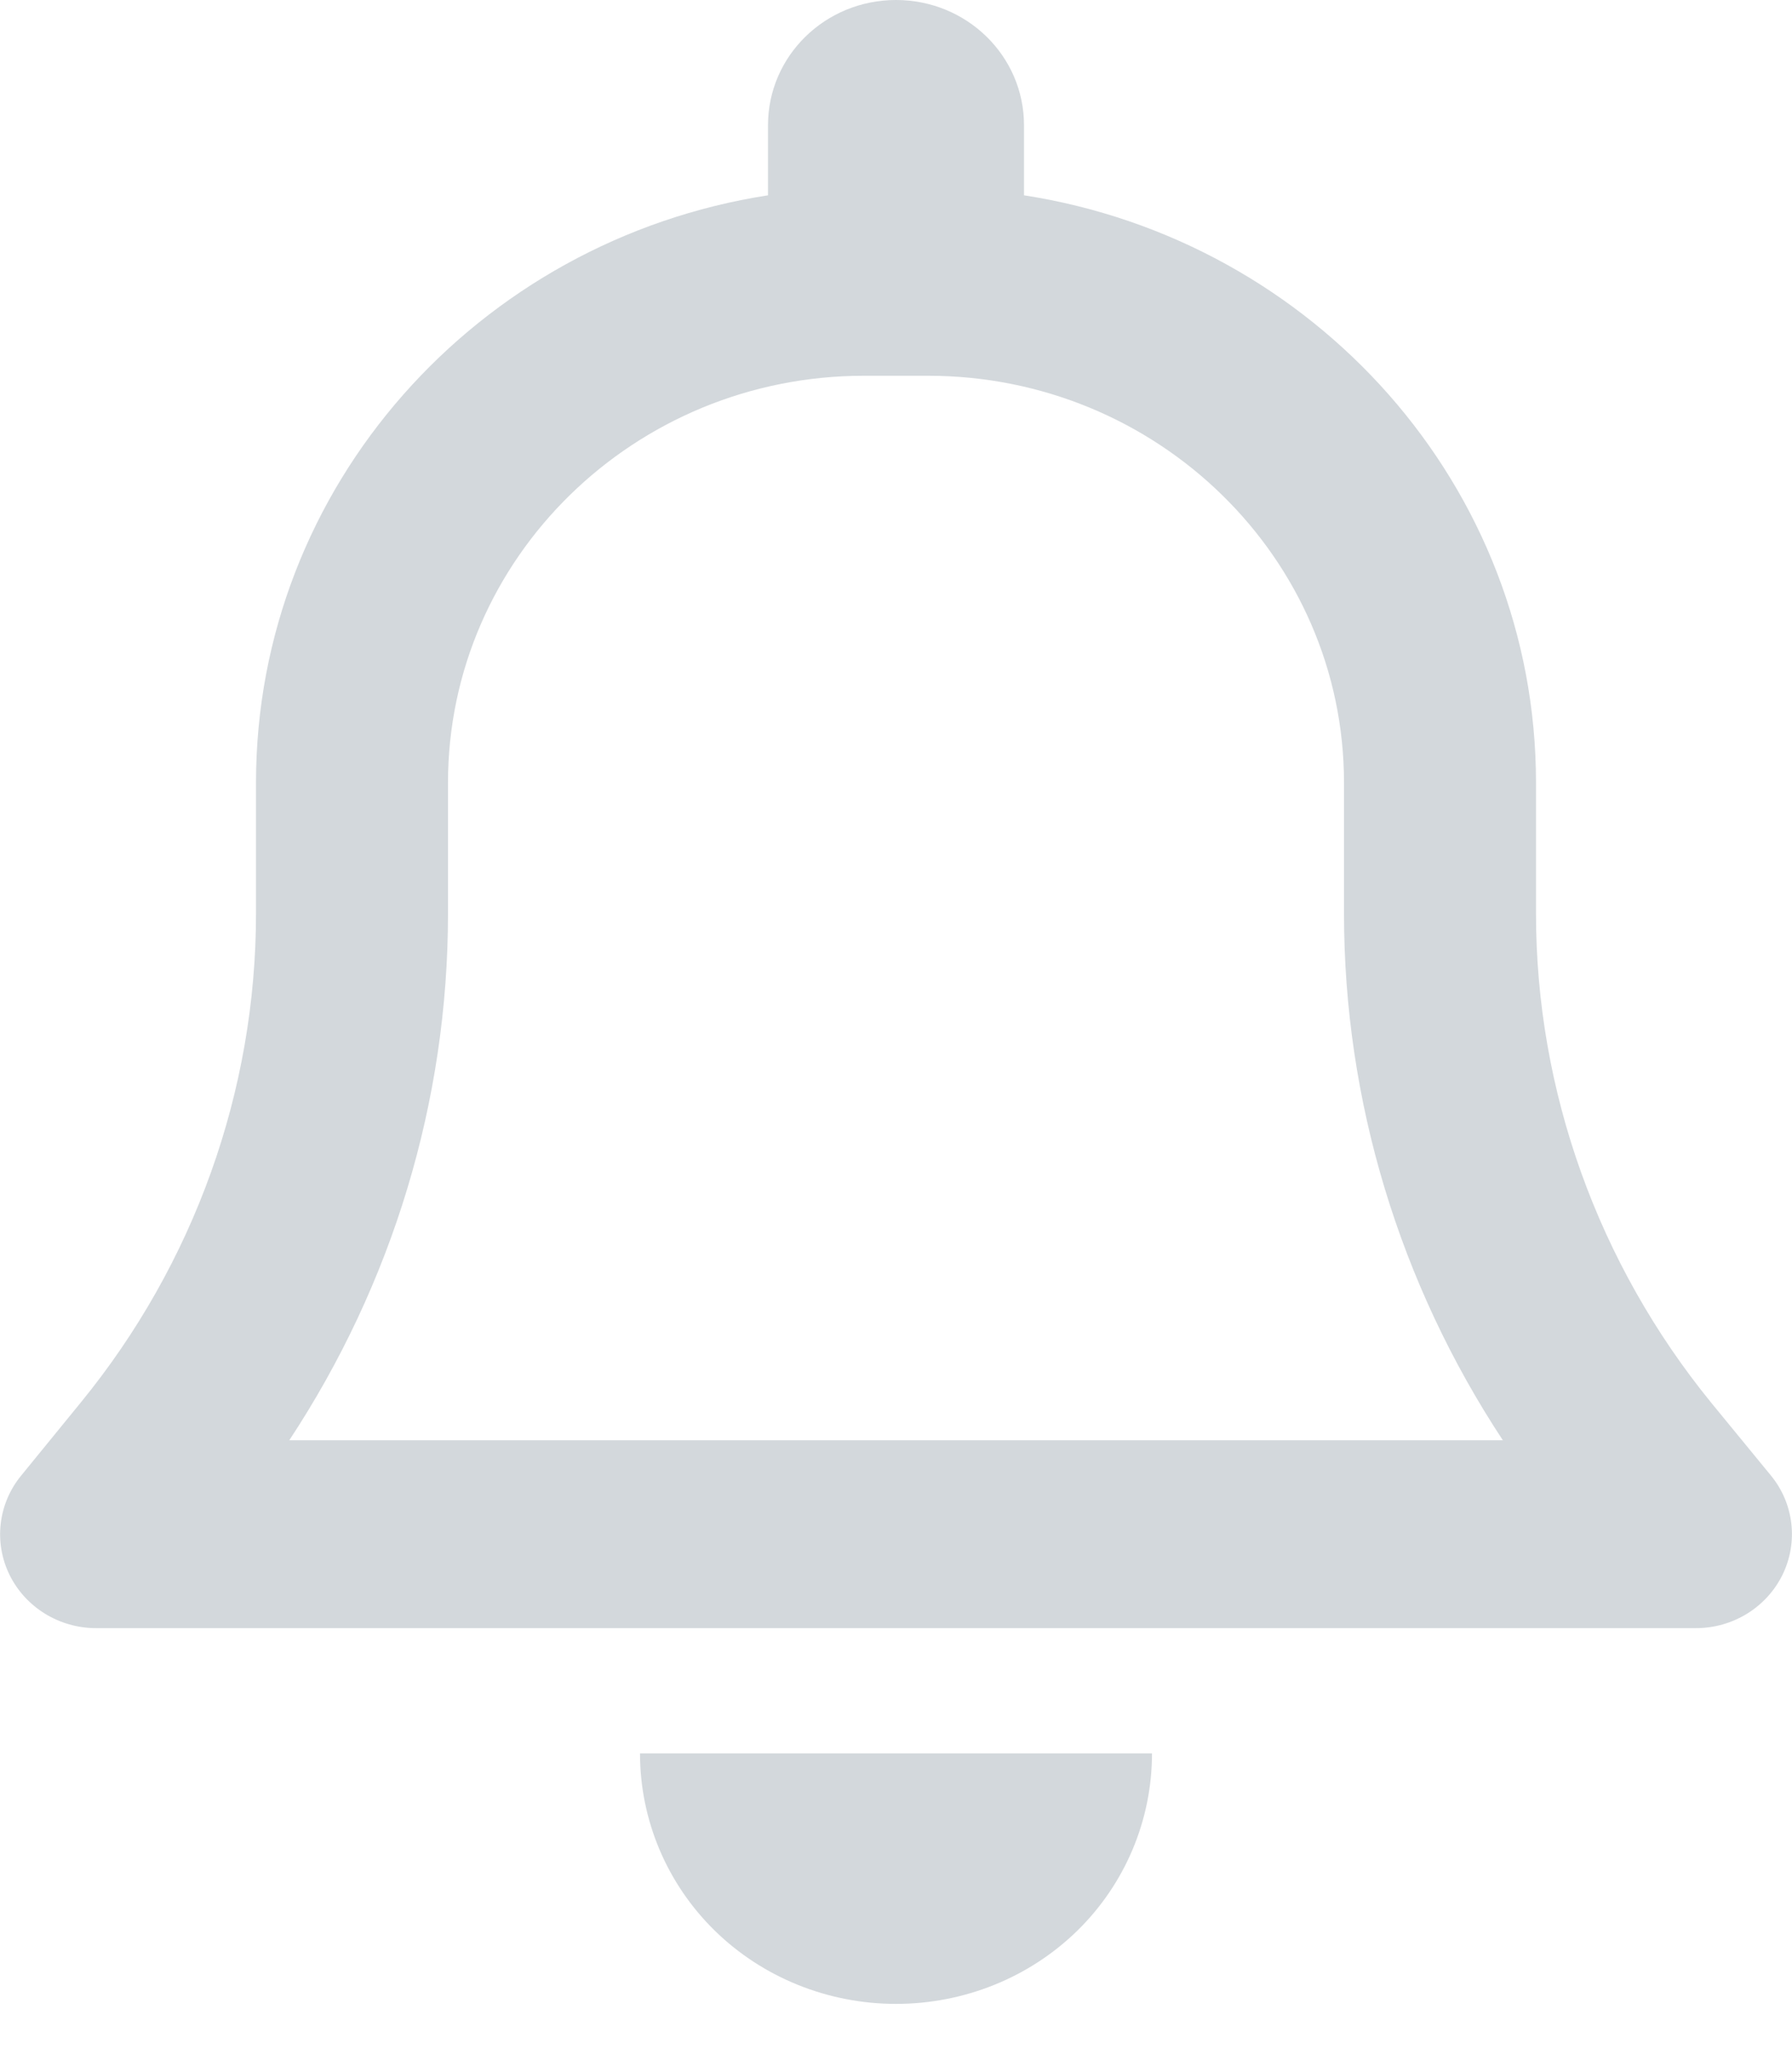 <svg width="14" height="16" viewBox="0 0 14 16" fill="none" xmlns="http://www.w3.org/2000/svg">
<g clip-path="url(#clip0_102_279)">
<path d="M7 0C6.447 0 6 0.437 6 0.978V1.525C3.735 1.876 2 3.796 2 6.112V7.133C2 8.52 1.516 9.868 0.632 10.95L0.166 11.521C-0.015 11.741 -0.05 12.044 0.075 12.298C0.2 12.551 0.463 12.713 0.75 12.713H13.25C13.538 12.713 13.8 12.551 13.925 12.298C14.05 12.044 14.016 11.741 13.835 11.521L13.369 10.953C12.485 9.868 12 8.52 12 7.133V6.112C12 3.796 10.266 1.876 8 1.525V0.978C8 0.437 7.553 0 7 0ZM7 2.934H7.25C9.044 2.934 10.5 4.358 10.5 6.112V7.133C10.5 8.597 10.935 10.024 11.741 11.246H2.26C3.066 10.024 3.5 8.597 3.5 7.133V6.112C3.5 4.358 4.957 2.934 6.75 2.934H7ZM9 13.691H7H5C5 14.211 5.21 14.709 5.585 15.076C5.96 15.442 6.469 15.647 7 15.647C7.532 15.647 8.041 15.442 8.416 15.076C8.791 14.709 9 14.211 9 13.691Z" fill="#D3D8DC"/>
</g>
<defs>
<clipPath id="clip0_102_279">
<rect width="14" height="15.647" fill="white"/>
</clipPath>
</defs>
</svg>

